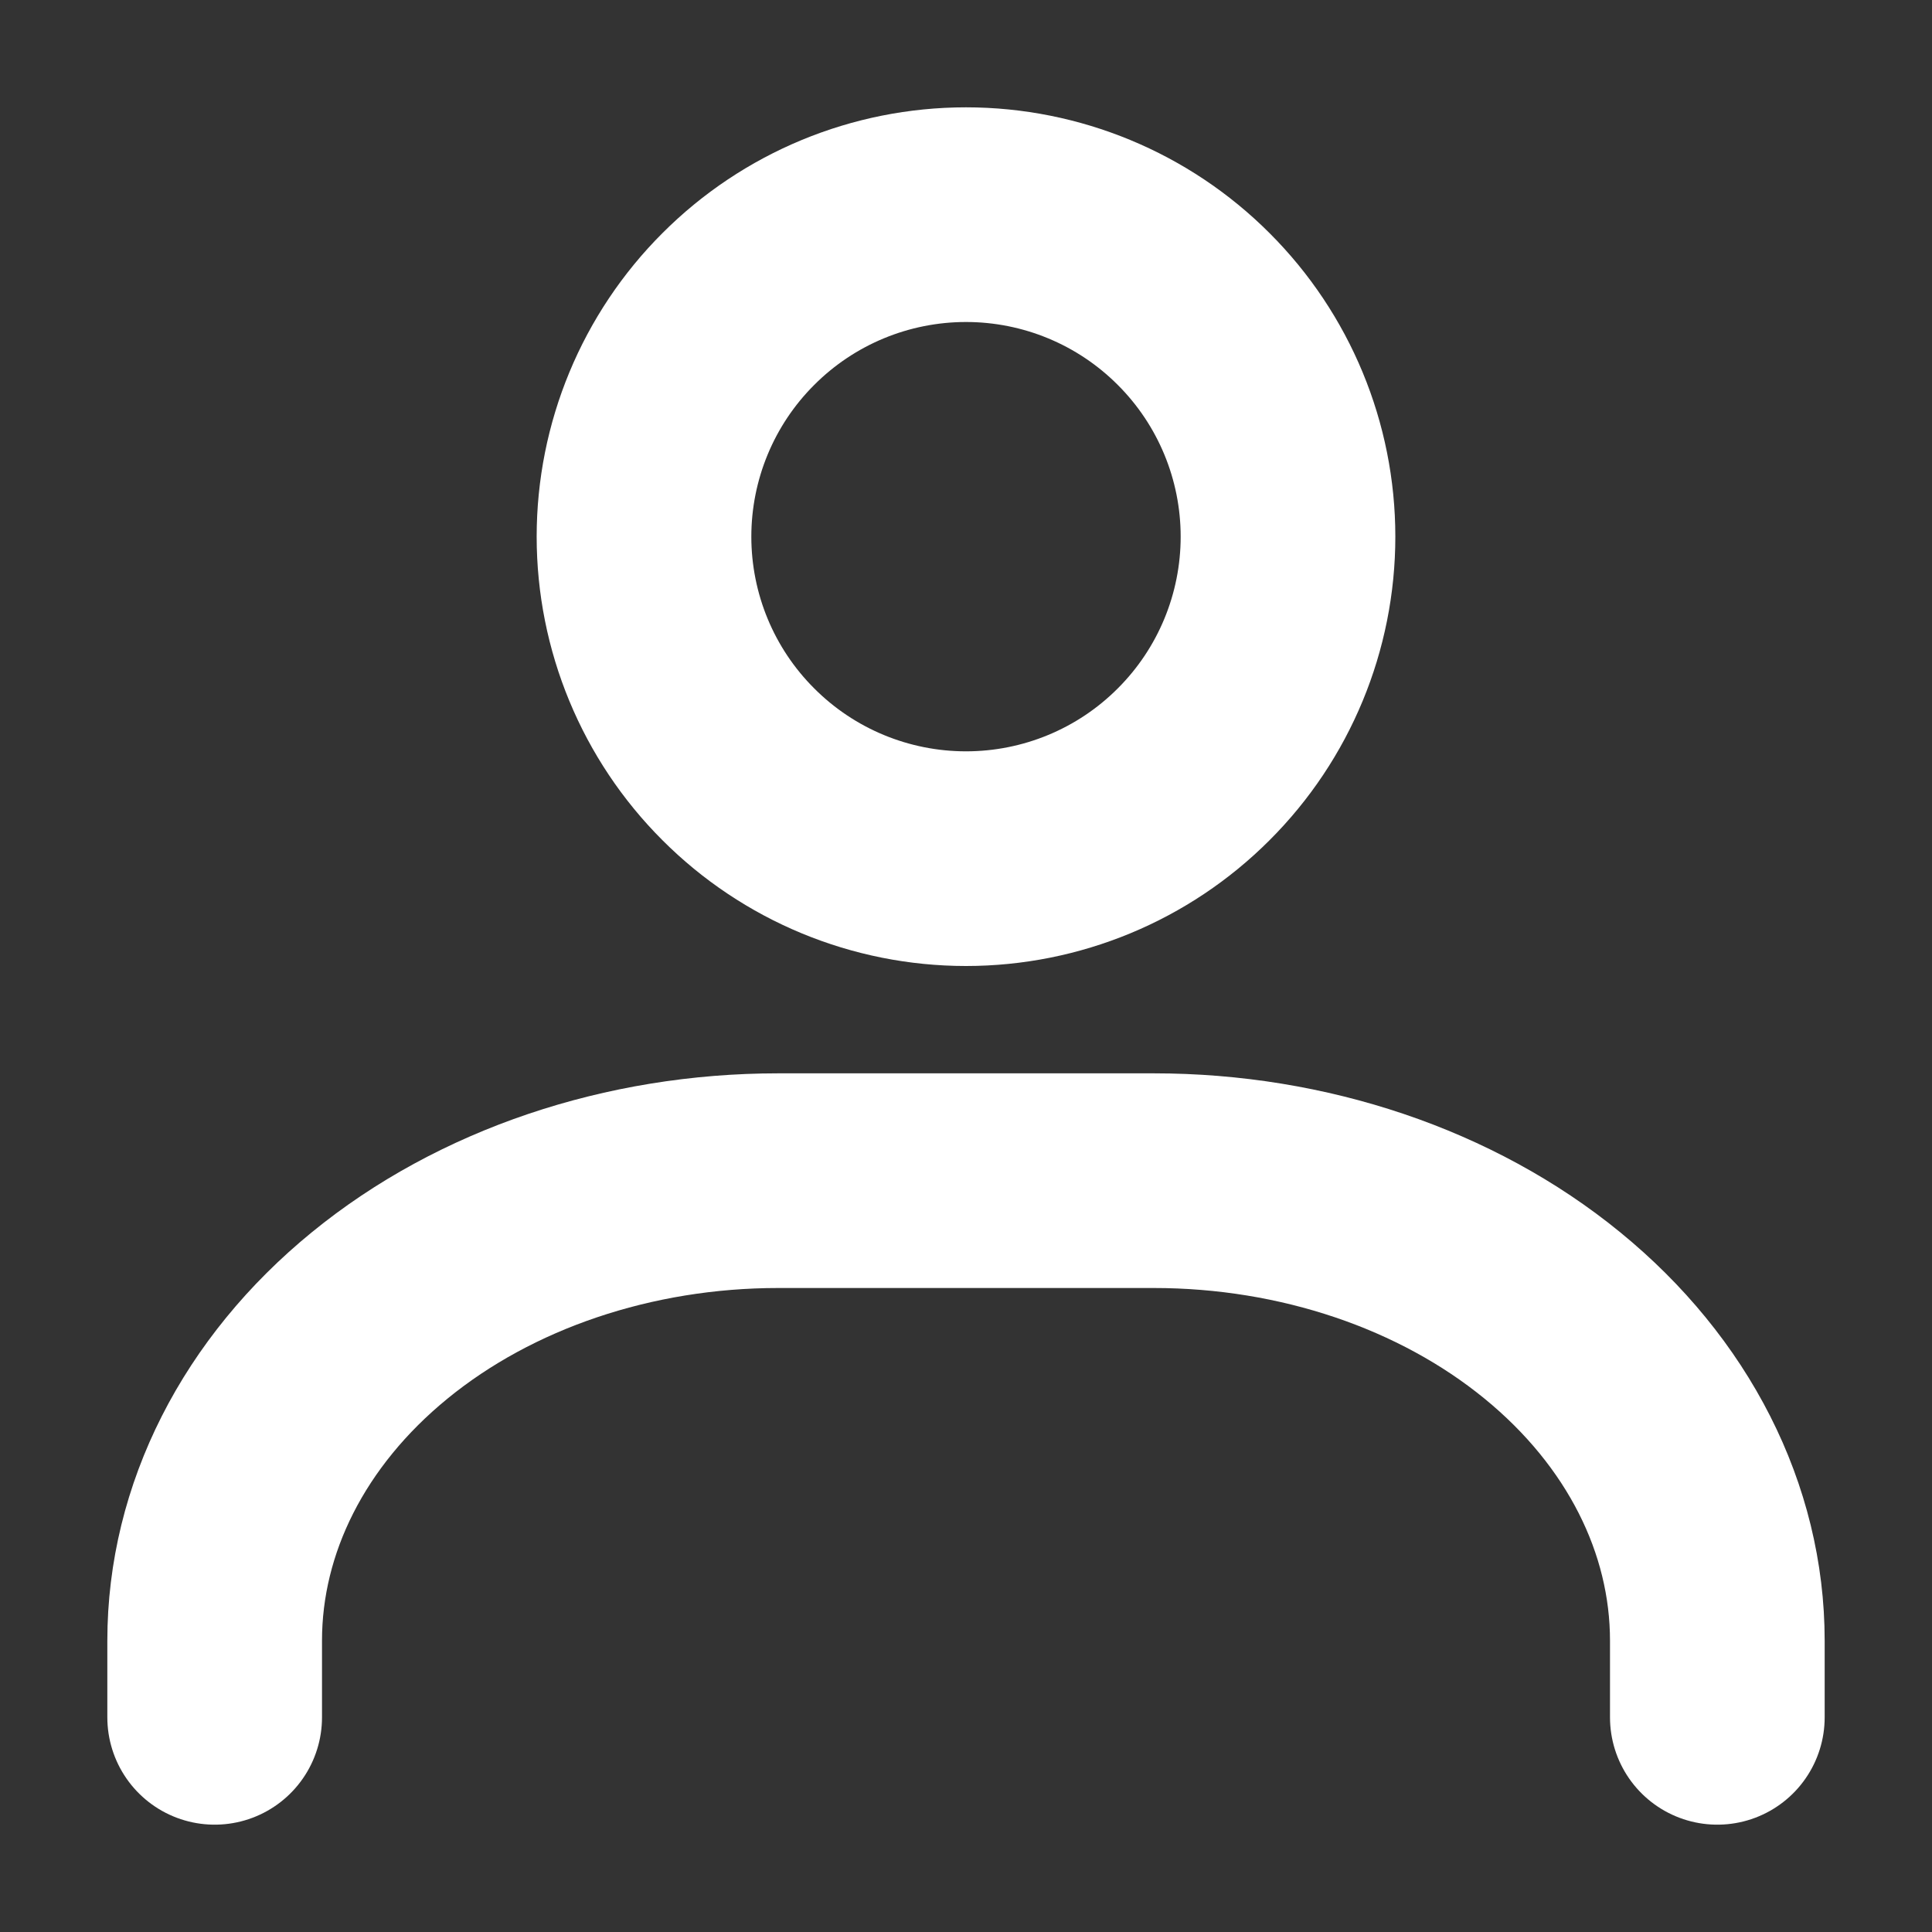 <svg width="18" height="18" viewBox="0 0 18 18" fill="none" xmlns="http://www.w3.org/2000/svg">
    <rect x="0" y="0" width="18" height="18" fill="#333333" stroke="none"/>
    <path d="M9 8C8.204 8 7.441 7.684 6.879 7.121C6.316 6.559 6 5.796 6 5C6 4.204 6.316 3.441 6.879 2.879C7.441 2.316 8.204 2 9 2C9.796 2 10.559 2.316 11.121 2.879C11.684 3.441 12 4.204 12 5C12 5.796 11.684 6.559 11.121 7.121C10.559 7.684 9.796 8 9 8Z" stroke="white" stroke-width="2" stroke-linecap="round" />
    <path d="M2 16V15.286C2 14.149 2.553 13.059 3.538 12.255C4.522 11.451 5.858 11 7.25 11H10.75C12.142 11 13.478 11.451 14.462 12.255C15.447 13.059 16 14.149 16 15.286V16" stroke="white" stroke-width="2" stroke-linecap="round" />
</svg>